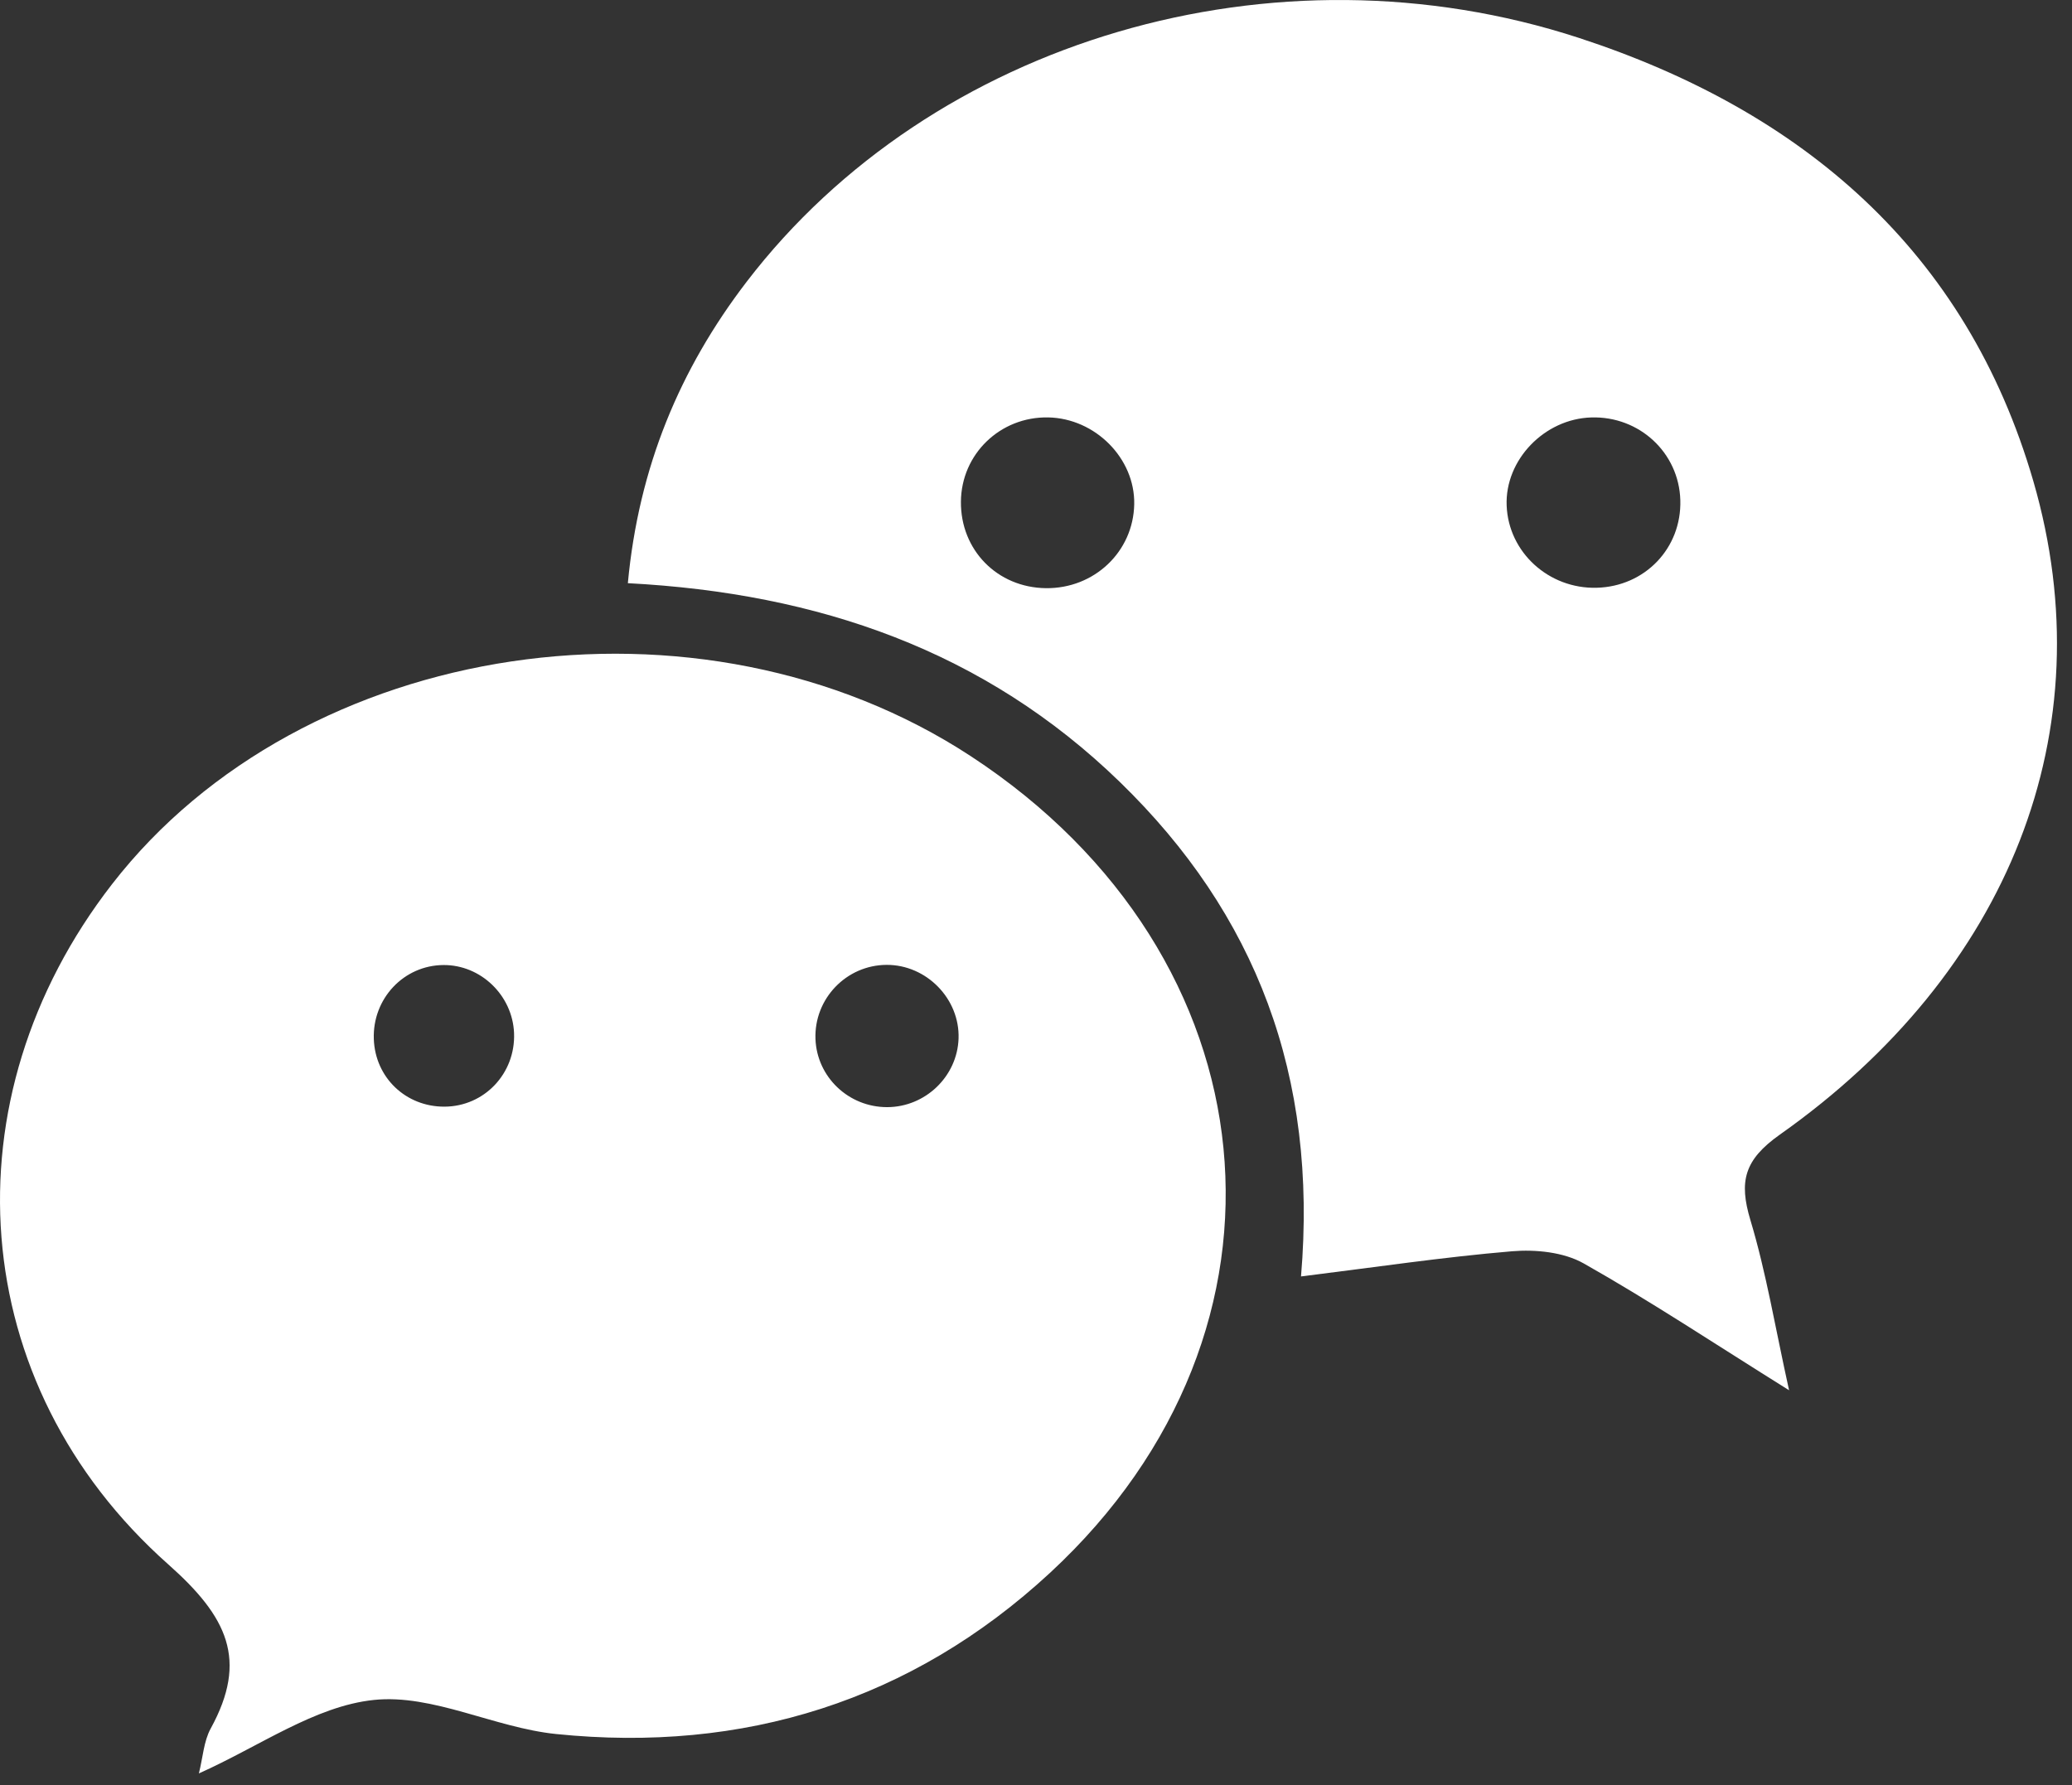 <svg width="123" height="106" viewBox="0 0 123 106" fill="none" xmlns="http://www.w3.org/2000/svg">
<rect x="0" y="0" width="123" height="106" fill="#333333" stroke="none"/>
<path d="M37.271 34.624C48.606 35.216 58.463 38.652 66.465 46.415C74.55 54.258 78.241 63.869 77.232 75.783C81.663 75.234 85.698 74.63 89.757 74.289C91.158 74.171 92.822 74.338 94.009 75.008C97.949 77.232 101.727 79.743 106.205 82.541C105.383 78.826 104.851 75.571 103.91 72.441C103.218 70.141 103.538 68.861 105.658 67.362C119.264 57.756 125 43.379 120.708 28.577C116.736 14.884 106.984 6.58 93.733 2.251C75.647 -3.656 55.321 2.37 44.323 16.729C40.351 21.916 37.915 27.738 37.271 34.624ZM89.439 30.012C89.335 27.304 91.68 24.865 94.467 24.784C97.32 24.7 99.666 26.88 99.749 29.691C99.834 32.54 97.654 34.823 94.781 34.896C91.932 34.969 89.544 32.786 89.439 30.012ZM62.221 24.782C65.018 24.834 67.381 27.215 67.331 29.933C67.28 32.751 64.962 34.955 62.086 34.92C59.203 34.885 57.016 32.658 57.043 29.781C57.067 26.957 59.375 24.73 62.221 24.782Z" fill="white"/>
<path d="M11.806 105.289C15.395 103.69 18.688 101.293 22.193 100.927C25.685 100.562 29.355 102.576 33.009 102.95C44.137 104.088 54.106 100.987 62.327 93.385C77.961 78.924 75.727 56.751 57.639 44.901C41.562 34.369 17.986 37.88 6.651 52.494C-3.24 65.246 -2.077 82.174 9.998 92.886C13.492 95.987 14.749 98.538 12.507 102.625C12.094 103.38 12.046 104.336 11.806 105.289ZM52.662 65.732C50.377 65.734 48.495 63.946 48.409 61.689C48.318 59.299 50.239 57.295 52.632 57.285C55.001 57.275 56.985 59.307 56.903 61.661C56.825 63.91 54.931 65.729 52.662 65.732ZM26.324 57.295C28.541 57.279 30.425 59.094 30.516 61.334C30.611 63.73 28.75 65.697 26.379 65.703C24.086 65.71 22.274 63.976 22.191 61.695C22.102 59.294 23.965 57.311 26.324 57.295Z" fill="white"/>
</svg>
